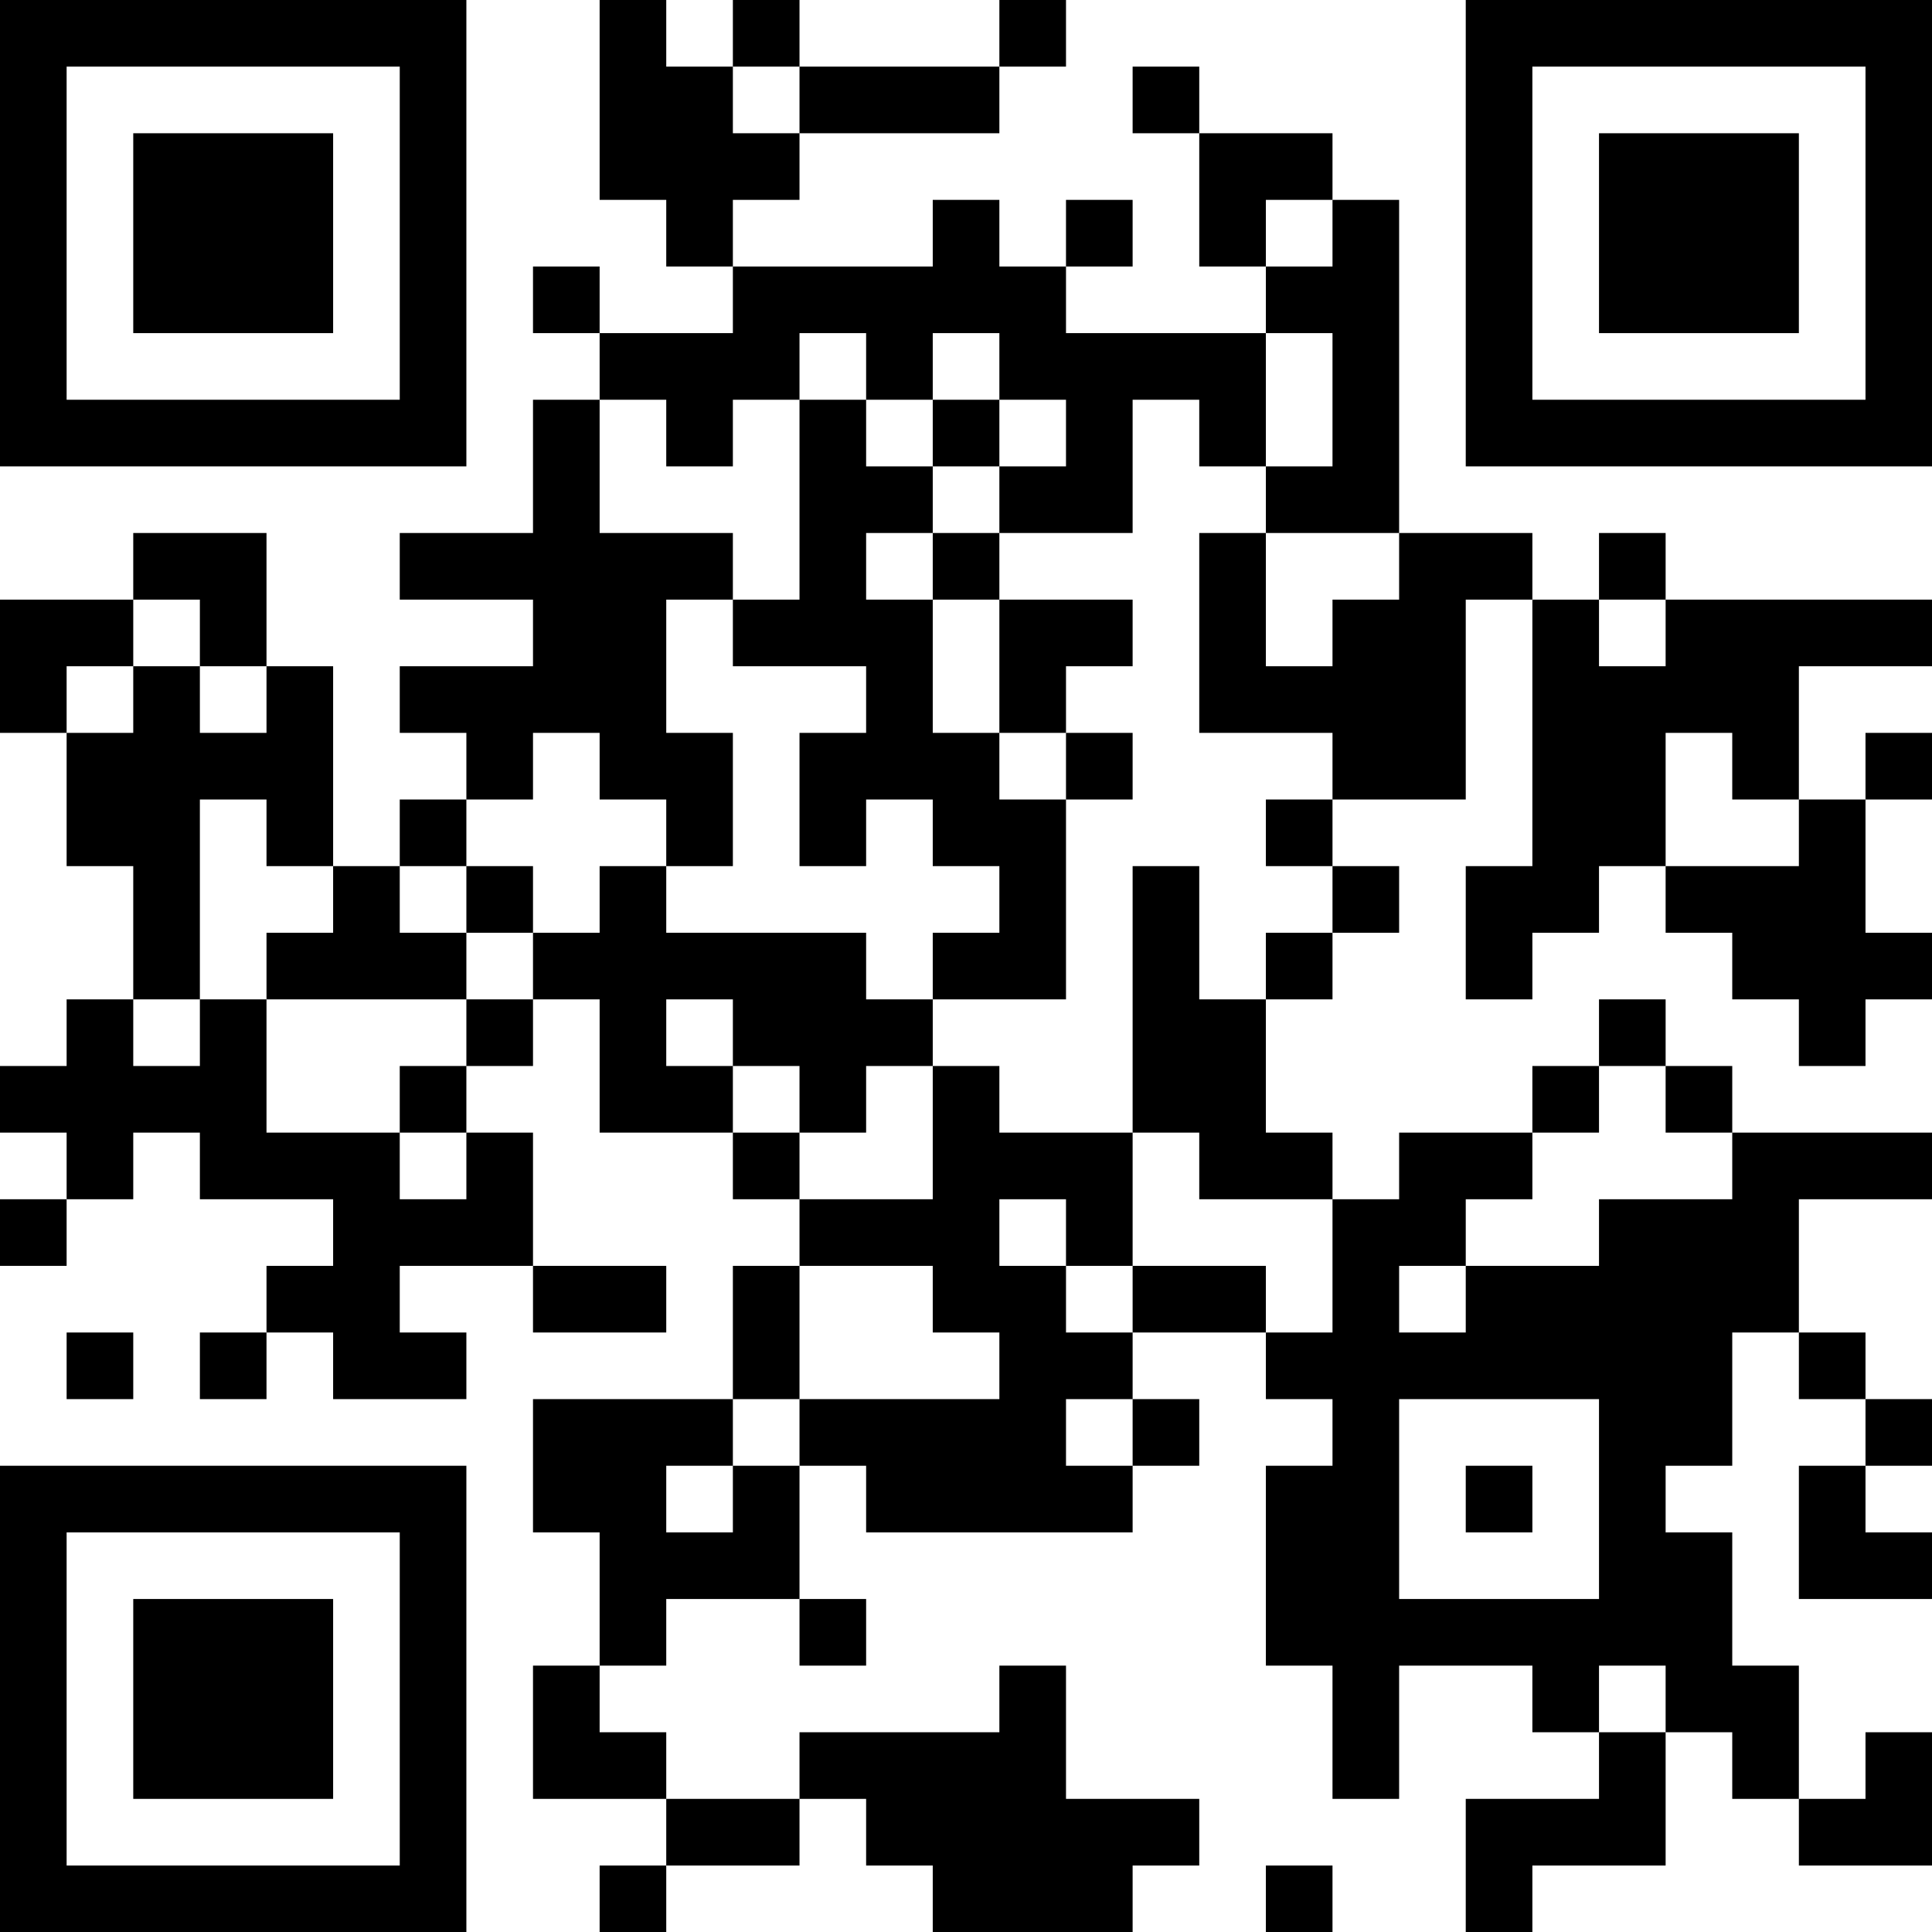 <?xml version="1.0" encoding="UTF-8"?>
<svg xmlns="http://www.w3.org/2000/svg" version="1.1" width="200" height="200" viewBox="0 0 200 200"><rect x="0" y="0" width="200" height="200" fill="#ffffff"/><g transform="scale(6.897)"><g transform="translate(0,0)"><path fill-rule="evenodd" d="M9 0L9 3L10 3L10 4L11 4L11 5L9 5L9 4L8 4L8 5L9 5L9 6L8 6L8 8L6 8L6 9L8 9L8 10L6 10L6 11L7 11L7 12L6 12L6 13L5 13L5 10L4 10L4 8L2 8L2 9L0 9L0 11L1 11L1 13L2 13L2 15L1 15L1 16L0 16L0 17L1 17L1 18L0 18L0 19L1 19L1 18L2 18L2 17L3 17L3 18L5 18L5 19L4 19L4 20L3 20L3 21L4 21L4 20L5 20L5 21L7 21L7 20L6 20L6 19L8 19L8 20L10 20L10 19L8 19L8 17L7 17L7 16L8 16L8 15L9 15L9 17L11 17L11 18L12 18L12 19L11 19L11 21L8 21L8 23L9 23L9 25L8 25L8 27L10 27L10 28L9 28L9 29L10 29L10 28L12 28L12 27L13 27L13 28L14 28L14 29L17 29L17 28L18 28L18 27L16 27L16 25L15 25L15 26L12 26L12 27L10 27L10 26L9 26L9 25L10 25L10 24L12 24L12 25L13 25L13 24L12 24L12 22L13 22L13 23L17 23L17 22L18 22L18 21L17 21L17 20L19 20L19 21L20 21L20 22L19 22L19 25L20 25L20 27L21 27L21 25L23 25L23 26L24 26L24 27L22 27L22 29L23 29L23 28L25 28L25 26L26 26L26 27L27 27L27 28L29 28L29 26L28 26L28 27L27 27L27 25L26 25L26 23L25 23L25 22L26 22L26 20L27 20L27 21L28 21L28 22L27 22L27 24L29 24L29 23L28 23L28 22L29 22L29 21L28 21L28 20L27 20L27 18L29 18L29 17L26 17L26 16L25 16L25 15L24 15L24 16L23 16L23 17L21 17L21 18L20 18L20 17L19 17L19 15L20 15L20 14L21 14L21 13L20 13L20 12L22 12L22 9L23 9L23 13L22 13L22 15L23 15L23 14L24 14L24 13L25 13L25 14L26 14L26 15L27 15L27 16L28 16L28 15L29 15L29 14L28 14L28 12L29 12L29 11L28 11L28 12L27 12L27 10L29 10L29 9L25 9L25 8L24 8L24 9L23 9L23 8L21 8L21 3L20 3L20 2L18 2L18 1L17 1L17 2L18 2L18 4L19 4L19 5L16 5L16 4L17 4L17 3L16 3L16 4L15 4L15 3L14 3L14 4L11 4L11 3L12 3L12 2L15 2L15 1L16 1L16 0L15 0L15 1L12 1L12 0L11 0L11 1L10 1L10 0ZM11 1L11 2L12 2L12 1ZM19 3L19 4L20 4L20 3ZM12 5L12 6L11 6L11 7L10 7L10 6L9 6L9 8L11 8L11 9L10 9L10 11L11 11L11 13L10 13L10 12L9 12L9 11L8 11L8 12L7 12L7 13L6 13L6 14L7 14L7 15L4 15L4 14L5 14L5 13L4 13L4 12L3 12L3 15L2 15L2 16L3 16L3 15L4 15L4 17L6 17L6 18L7 18L7 17L6 17L6 16L7 16L7 15L8 15L8 14L9 14L9 13L10 13L10 14L13 14L13 15L14 15L14 16L13 16L13 17L12 17L12 16L11 16L11 15L10 15L10 16L11 16L11 17L12 17L12 18L14 18L14 16L15 16L15 17L17 17L17 19L16 19L16 18L15 18L15 19L16 19L16 20L17 20L17 19L19 19L19 20L20 20L20 18L18 18L18 17L17 17L17 13L18 13L18 15L19 15L19 14L20 14L20 13L19 13L19 12L20 12L20 11L18 11L18 8L19 8L19 10L20 10L20 9L21 9L21 8L19 8L19 7L20 7L20 5L19 5L19 7L18 7L18 6L17 6L17 8L15 8L15 7L16 7L16 6L15 6L15 5L14 5L14 6L13 6L13 5ZM12 6L12 9L11 9L11 10L13 10L13 11L12 11L12 13L13 13L13 12L14 12L14 13L15 13L15 14L14 14L14 15L16 15L16 12L17 12L17 11L16 11L16 10L17 10L17 9L15 9L15 8L14 8L14 7L15 7L15 6L14 6L14 7L13 7L13 6ZM13 8L13 9L14 9L14 11L15 11L15 12L16 12L16 11L15 11L15 9L14 9L14 8ZM2 9L2 10L1 10L1 11L2 11L2 10L3 10L3 11L4 11L4 10L3 10L3 9ZM24 9L24 10L25 10L25 9ZM25 11L25 13L27 13L27 12L26 12L26 11ZM7 13L7 14L8 14L8 13ZM24 16L24 17L23 17L23 18L22 18L22 19L21 19L21 20L22 20L22 19L24 19L24 18L26 18L26 17L25 17L25 16ZM12 19L12 21L11 21L11 22L10 22L10 23L11 23L11 22L12 22L12 21L15 21L15 20L14 20L14 19ZM1 20L1 21L2 21L2 20ZM16 21L16 22L17 22L17 21ZM21 21L21 24L24 24L24 21ZM22 22L22 23L23 23L23 22ZM24 25L24 26L25 26L25 25ZM19 28L19 29L20 29L20 28ZM0 0L0 7L7 7L7 0ZM1 1L1 6L6 6L6 1ZM2 2L2 5L5 5L5 2ZM22 0L22 7L29 7L29 0ZM23 1L23 6L28 6L28 1ZM24 2L24 5L27 5L27 2ZM0 22L0 29L7 29L7 22ZM1 23L1 28L6 28L6 23ZM2 24L2 27L5 27L5 24Z" fill="#000000"/></g></g></svg>
